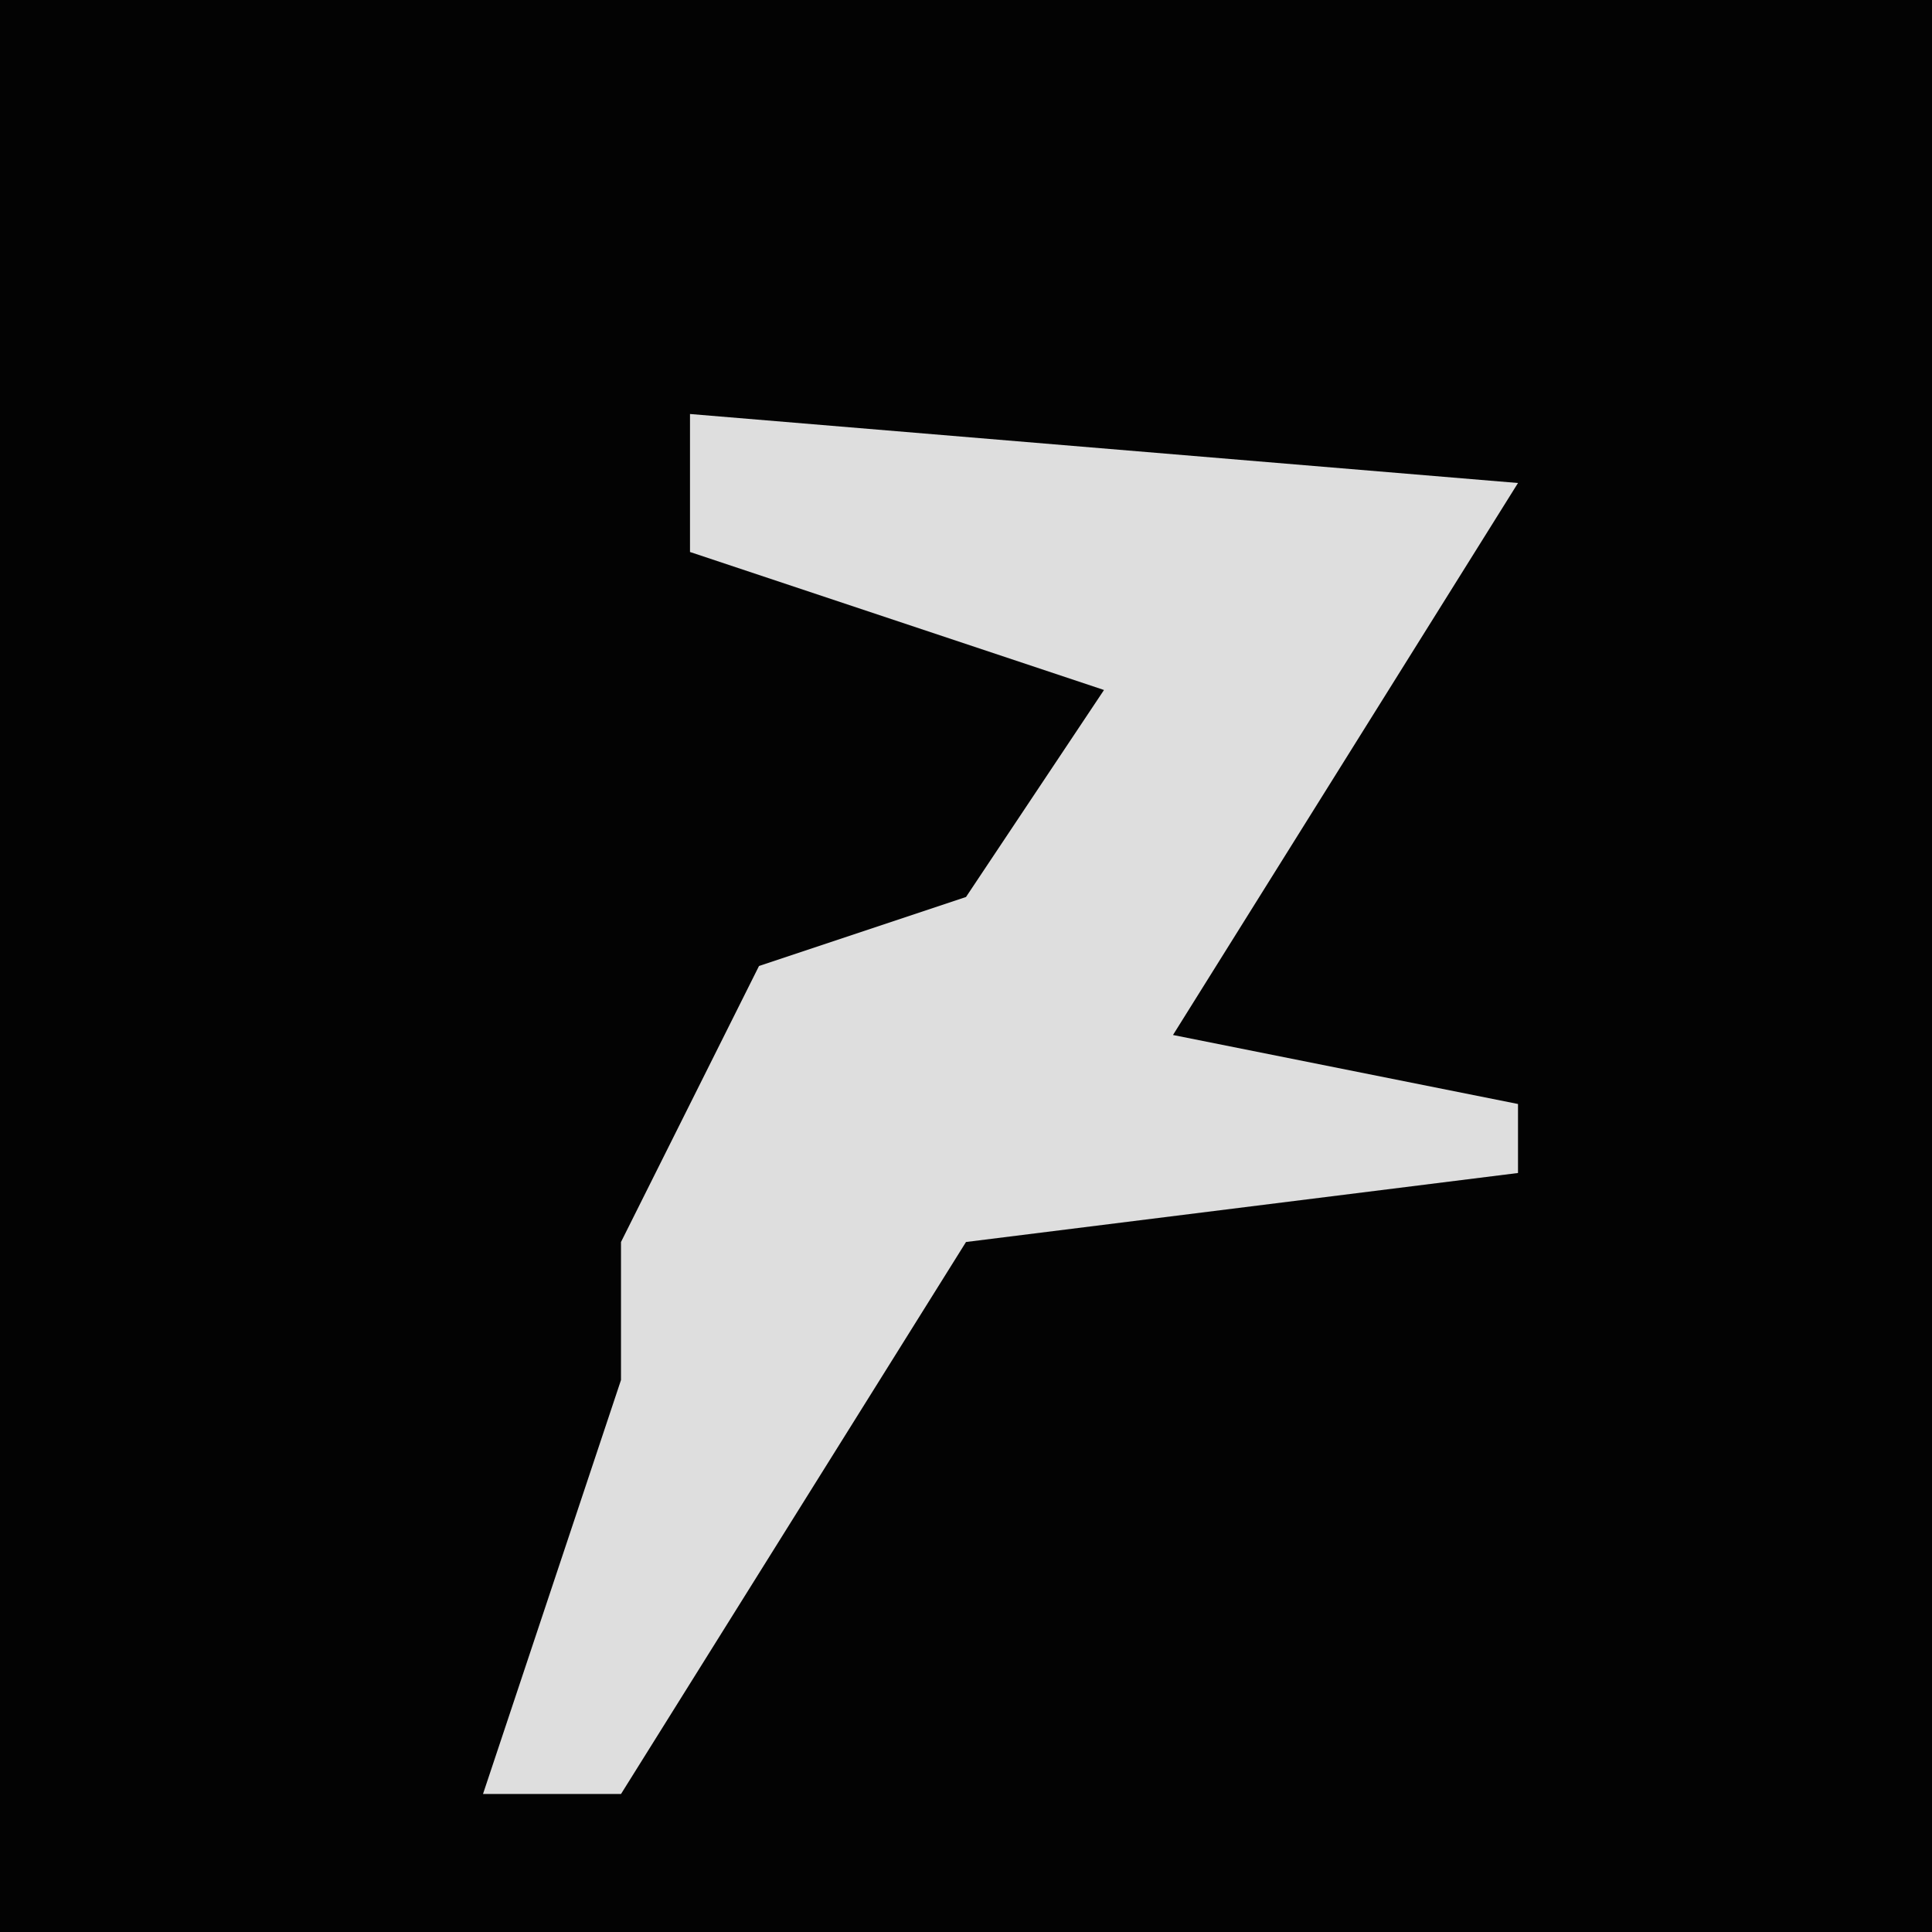<?xml version="1.0" encoding="UTF-8"?>
<svg version="1.1" xmlns="http://www.w3.org/2000/svg" width="28" height="28">
<path d="M0,0 L28,0 L28,28 L0,28 Z " fill="#030303" transform="translate(0,0)"/>
<path d="M0,0 L12,1 L7,9 L12,10 L12,11 L4,12 L-1,20 L-3,20 L-1,14 L-1,12 L1,8 L4,7 L6,4 L0,2 Z " fill="#DEDEDE" transform="translate(10,6)"/>
</svg>
